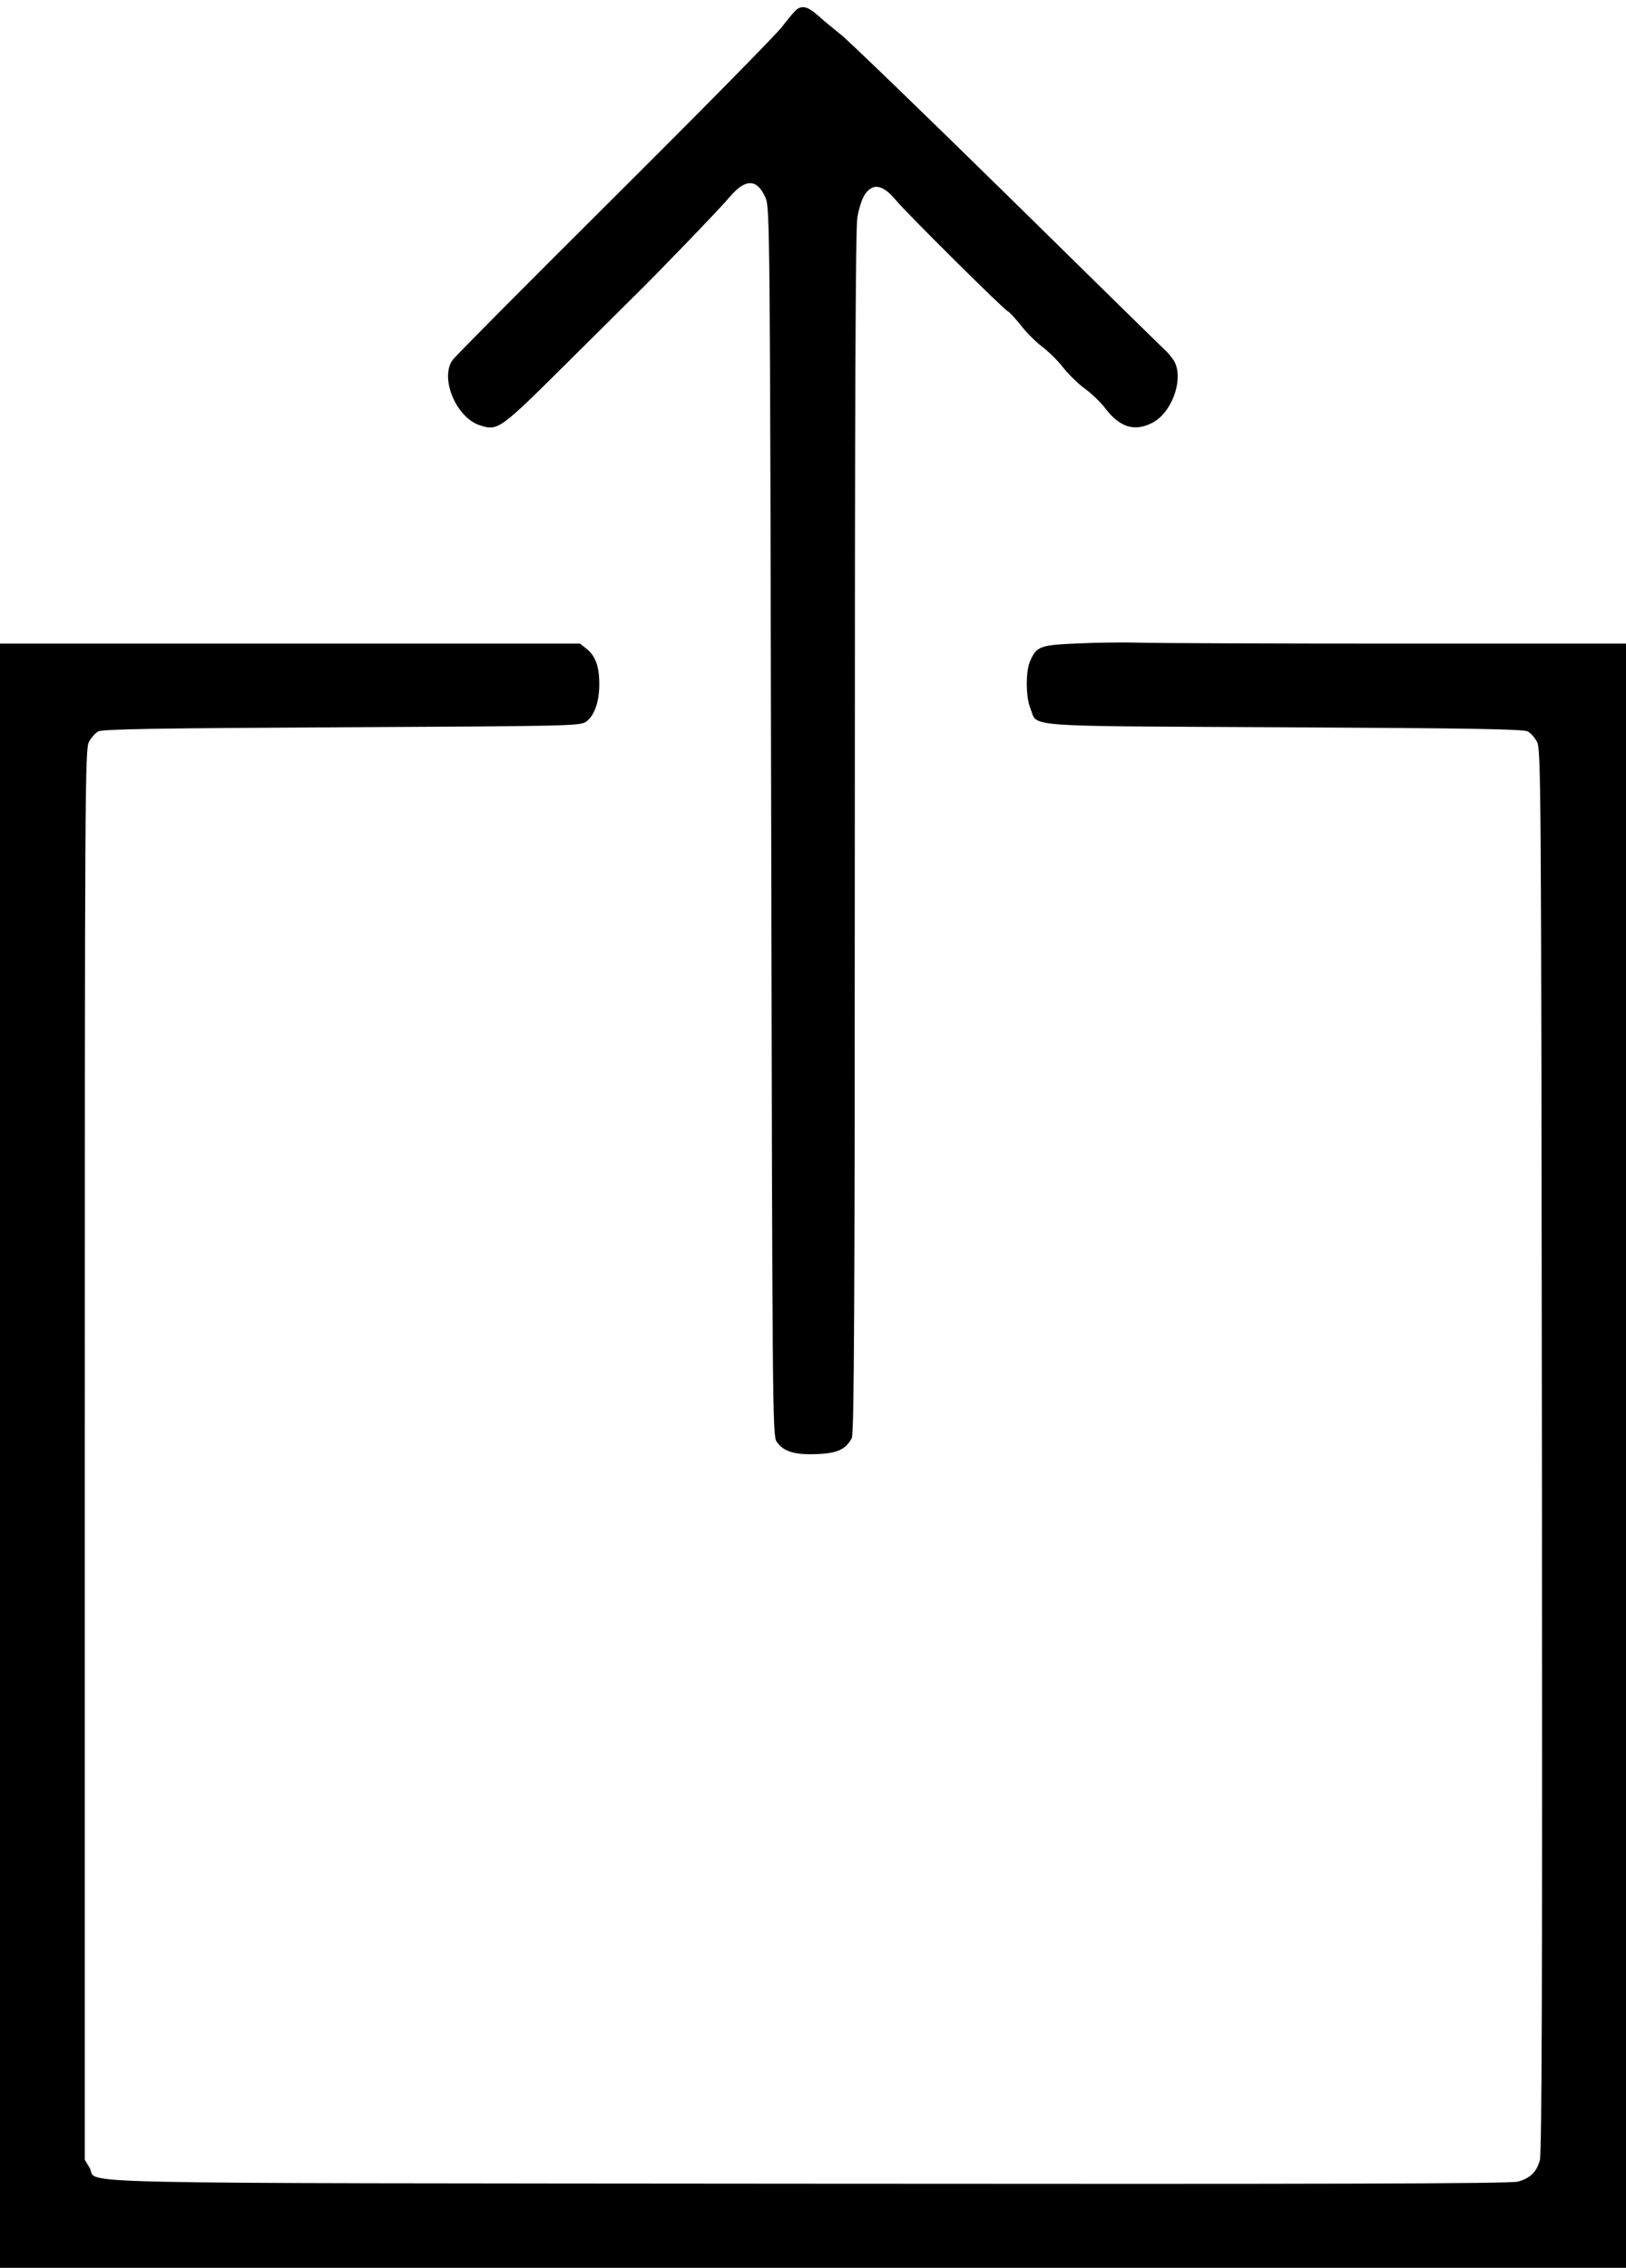  <svg version="1.0" xmlns="http://www.w3.org/2000/svg" viewBox="0 0 700 976" preserveAspectRatio="xMidYMid meet">
<g transform="translate(0,976) scale(0.1,-0.1)" stroke="none">
<path d="M3428 9718 c-8 -7 -36 -40 -61 -73 -25 -33 -351 -364 -724 -735 -373
-371 -686 -686 -695 -700 -55 -78 16 -247 117 -280 79 -26 85 -21 381 273 151
150 281 279 289 287 102 100 370 378 407 423 68 80 118 78 154 -5 18 -42 19
-132 24 -2683 5 -2536 6 -2642 23 -2669 29 -43 78 -58 173 -54 89 3 126 21
151 69 10 19 13 577 13 2610 0 1827 3 2603 11 2644 14 74 33 113 64 127 28 13
63 -6 104 -56 42 -51 470 -476 480 -476 4 0 29 -27 55 -59 25 -33 68 -75 95
-95 26 -20 67 -60 89 -89 23 -29 65 -70 94 -91 29 -21 68 -59 86 -83 62 -82
126 -102 202 -63 91 46 142 206 88 276 -12 16 -25 31 -29 34 -4 3 -308 301
-675 662 -368 361 -694 676 -724 699 -30 24 -74 60 -97 81 -45 40 -69 46 -95
26z"></path>
<path d="M4644 6991 c-168 -7 -182 -12 -210 -78 -19 -44 -18 -154 2 -202 33
-82 -58 -75 1094 -81 807 -4 1030 -8 1047 -18 13 -7 31 -27 40 -45 17 -30 18
-191 21 -3047 2 -2248 0 -3026 -9 -3057 -14 -51 -41 -77 -94 -92 -30 -9 -823
-11 -3055 -9 -3335 3 -3053 -3 -3094 68 l-21 35 0 3035 c0 2863 1 3037 18
3067 9 18 27 38 40 45 17 10 240 14 1047 18 968 5 1026 6 1052 23 36 25 58 85
58 163 0 76 -17 122 -55 152 l-28 22 -1248 0 -1249 0 0 -3495 0 -3495 3500 0
3500 0 0 3495 0 3495 -983 0 c-541 0 -1037 2 -1103 4 -65 2 -187 1 -270 -3z"></path>
</g>
</svg>